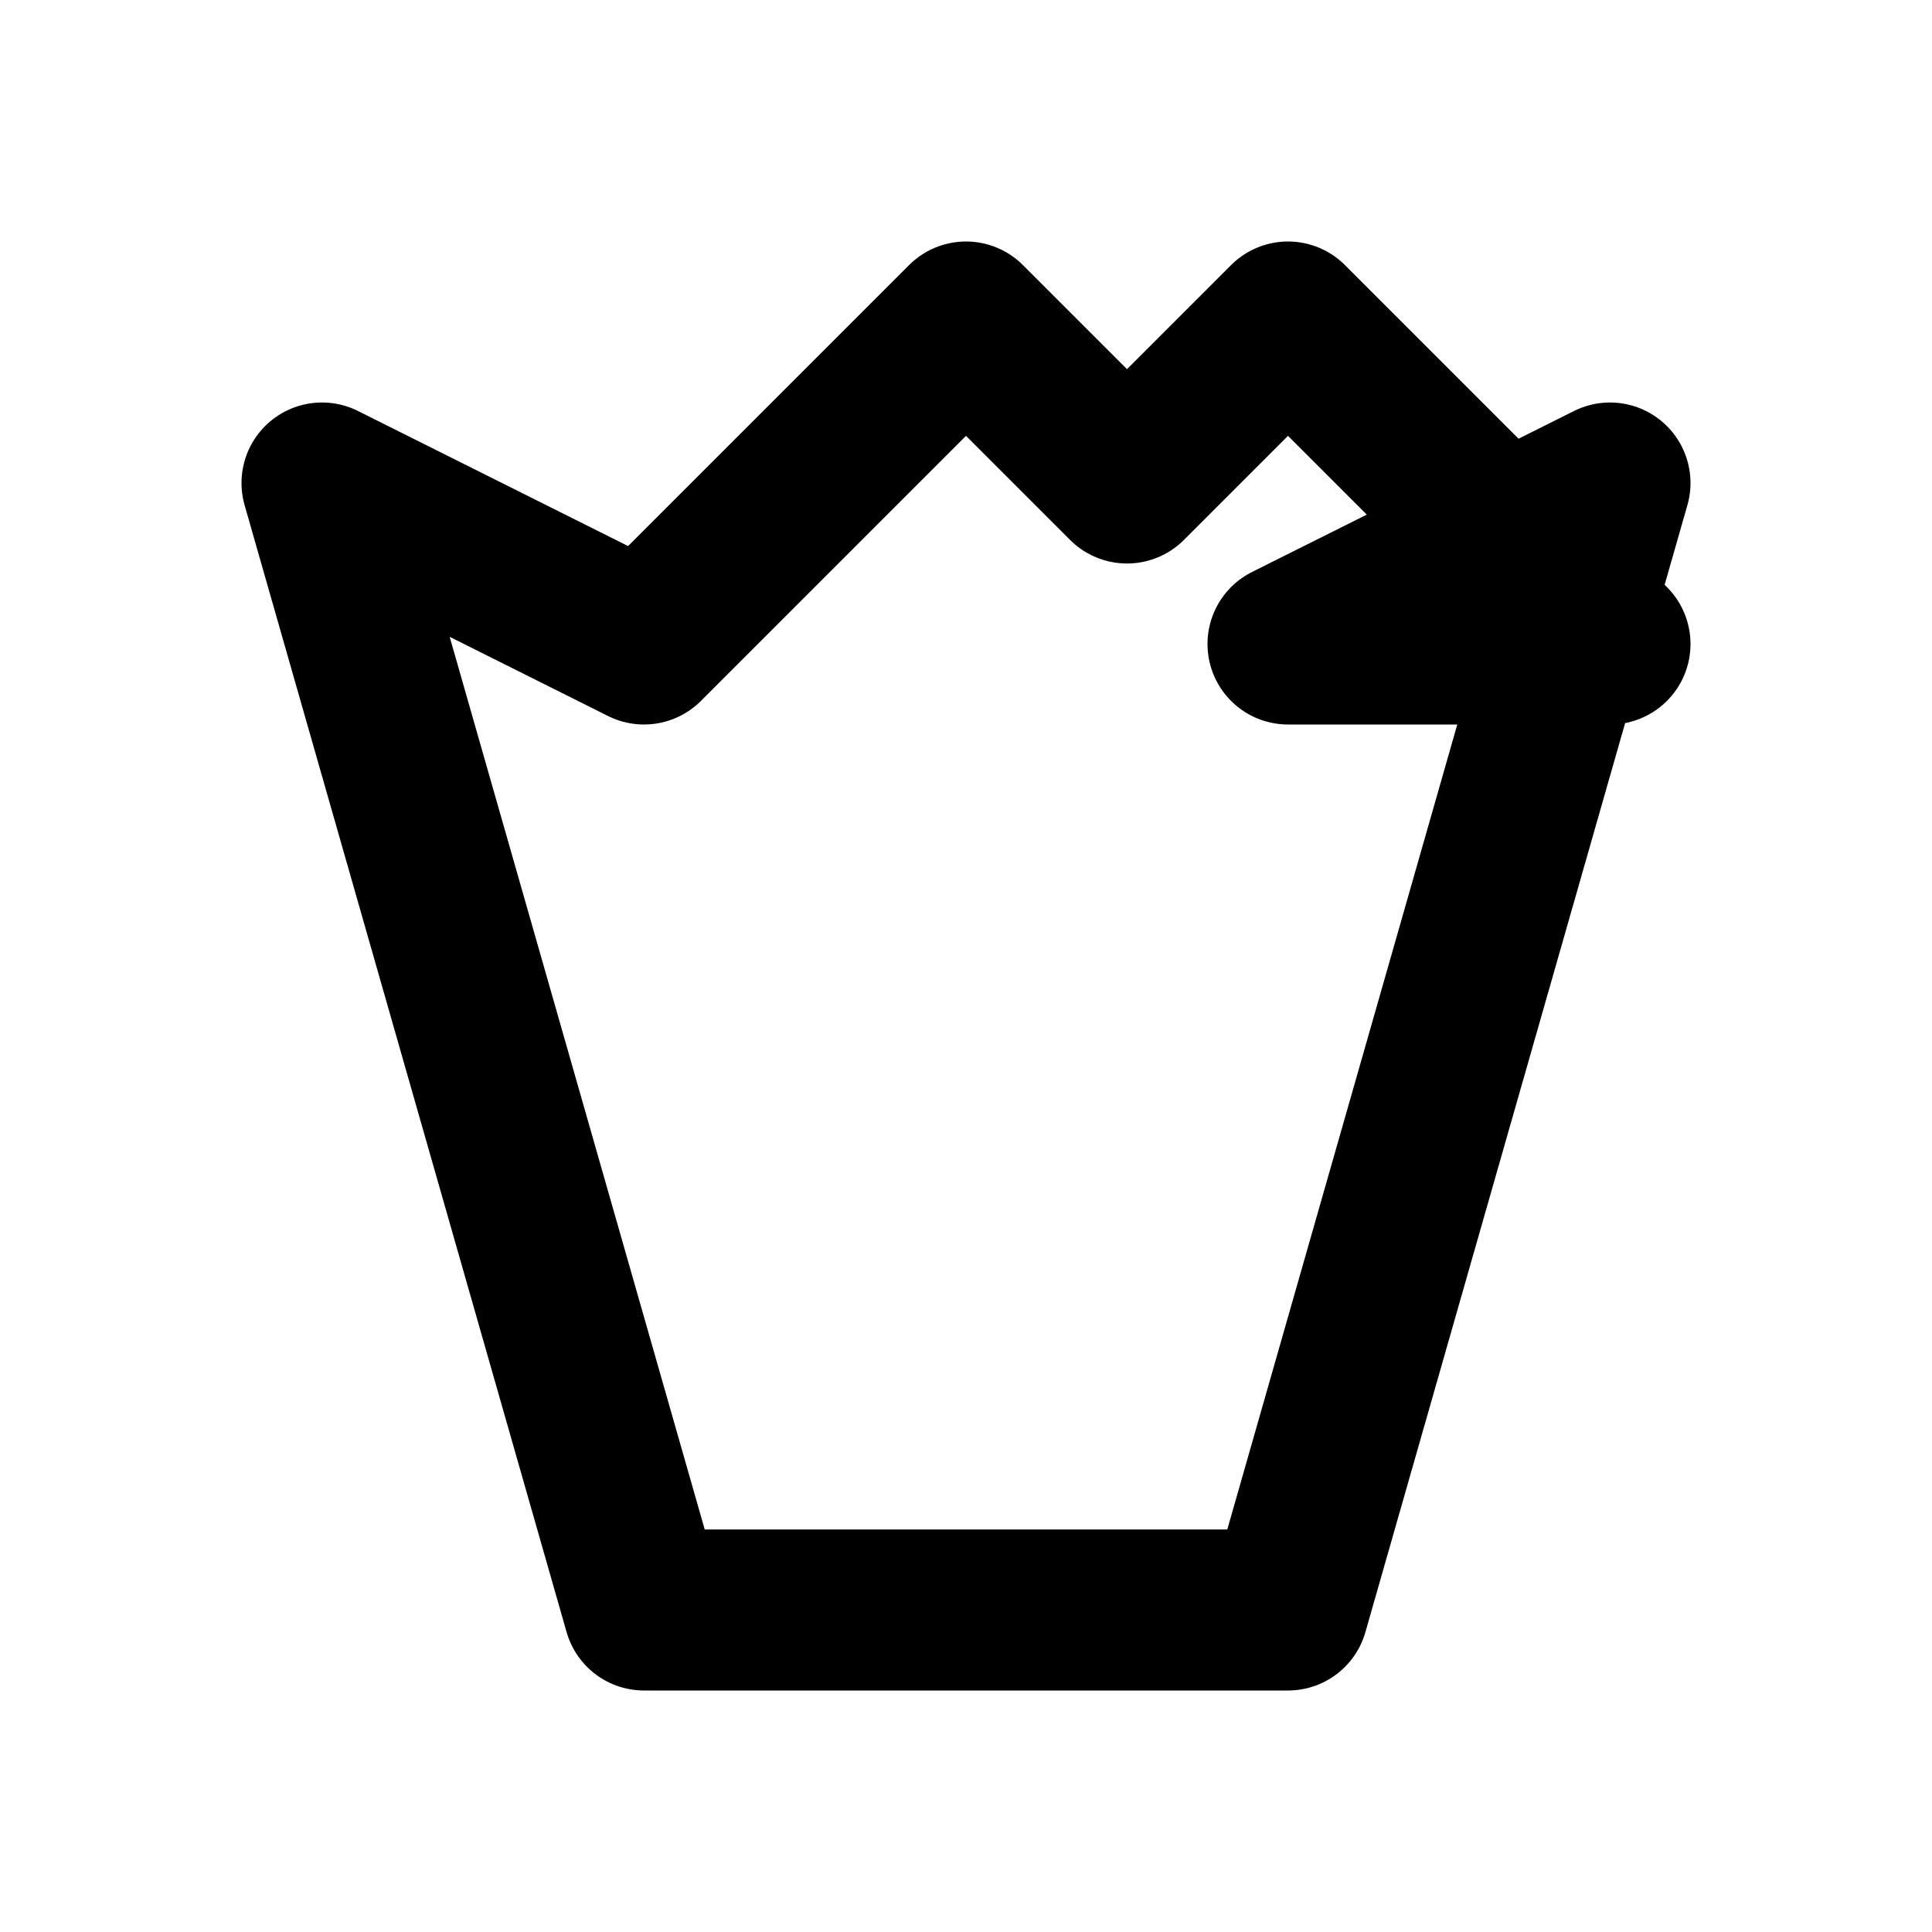 <svg xmlns="http://www.w3.org/2000/svg" viewBox="0 0 24 24" fill="none" stroke="currentColor" stroke-width="2" stroke-linecap="round" stroke-linejoin="round">
    <path d="M20 8l-4-4-2 2-2-2-4 4L4 6l4 14h8l4-14-4 2z"/>
</svg> 